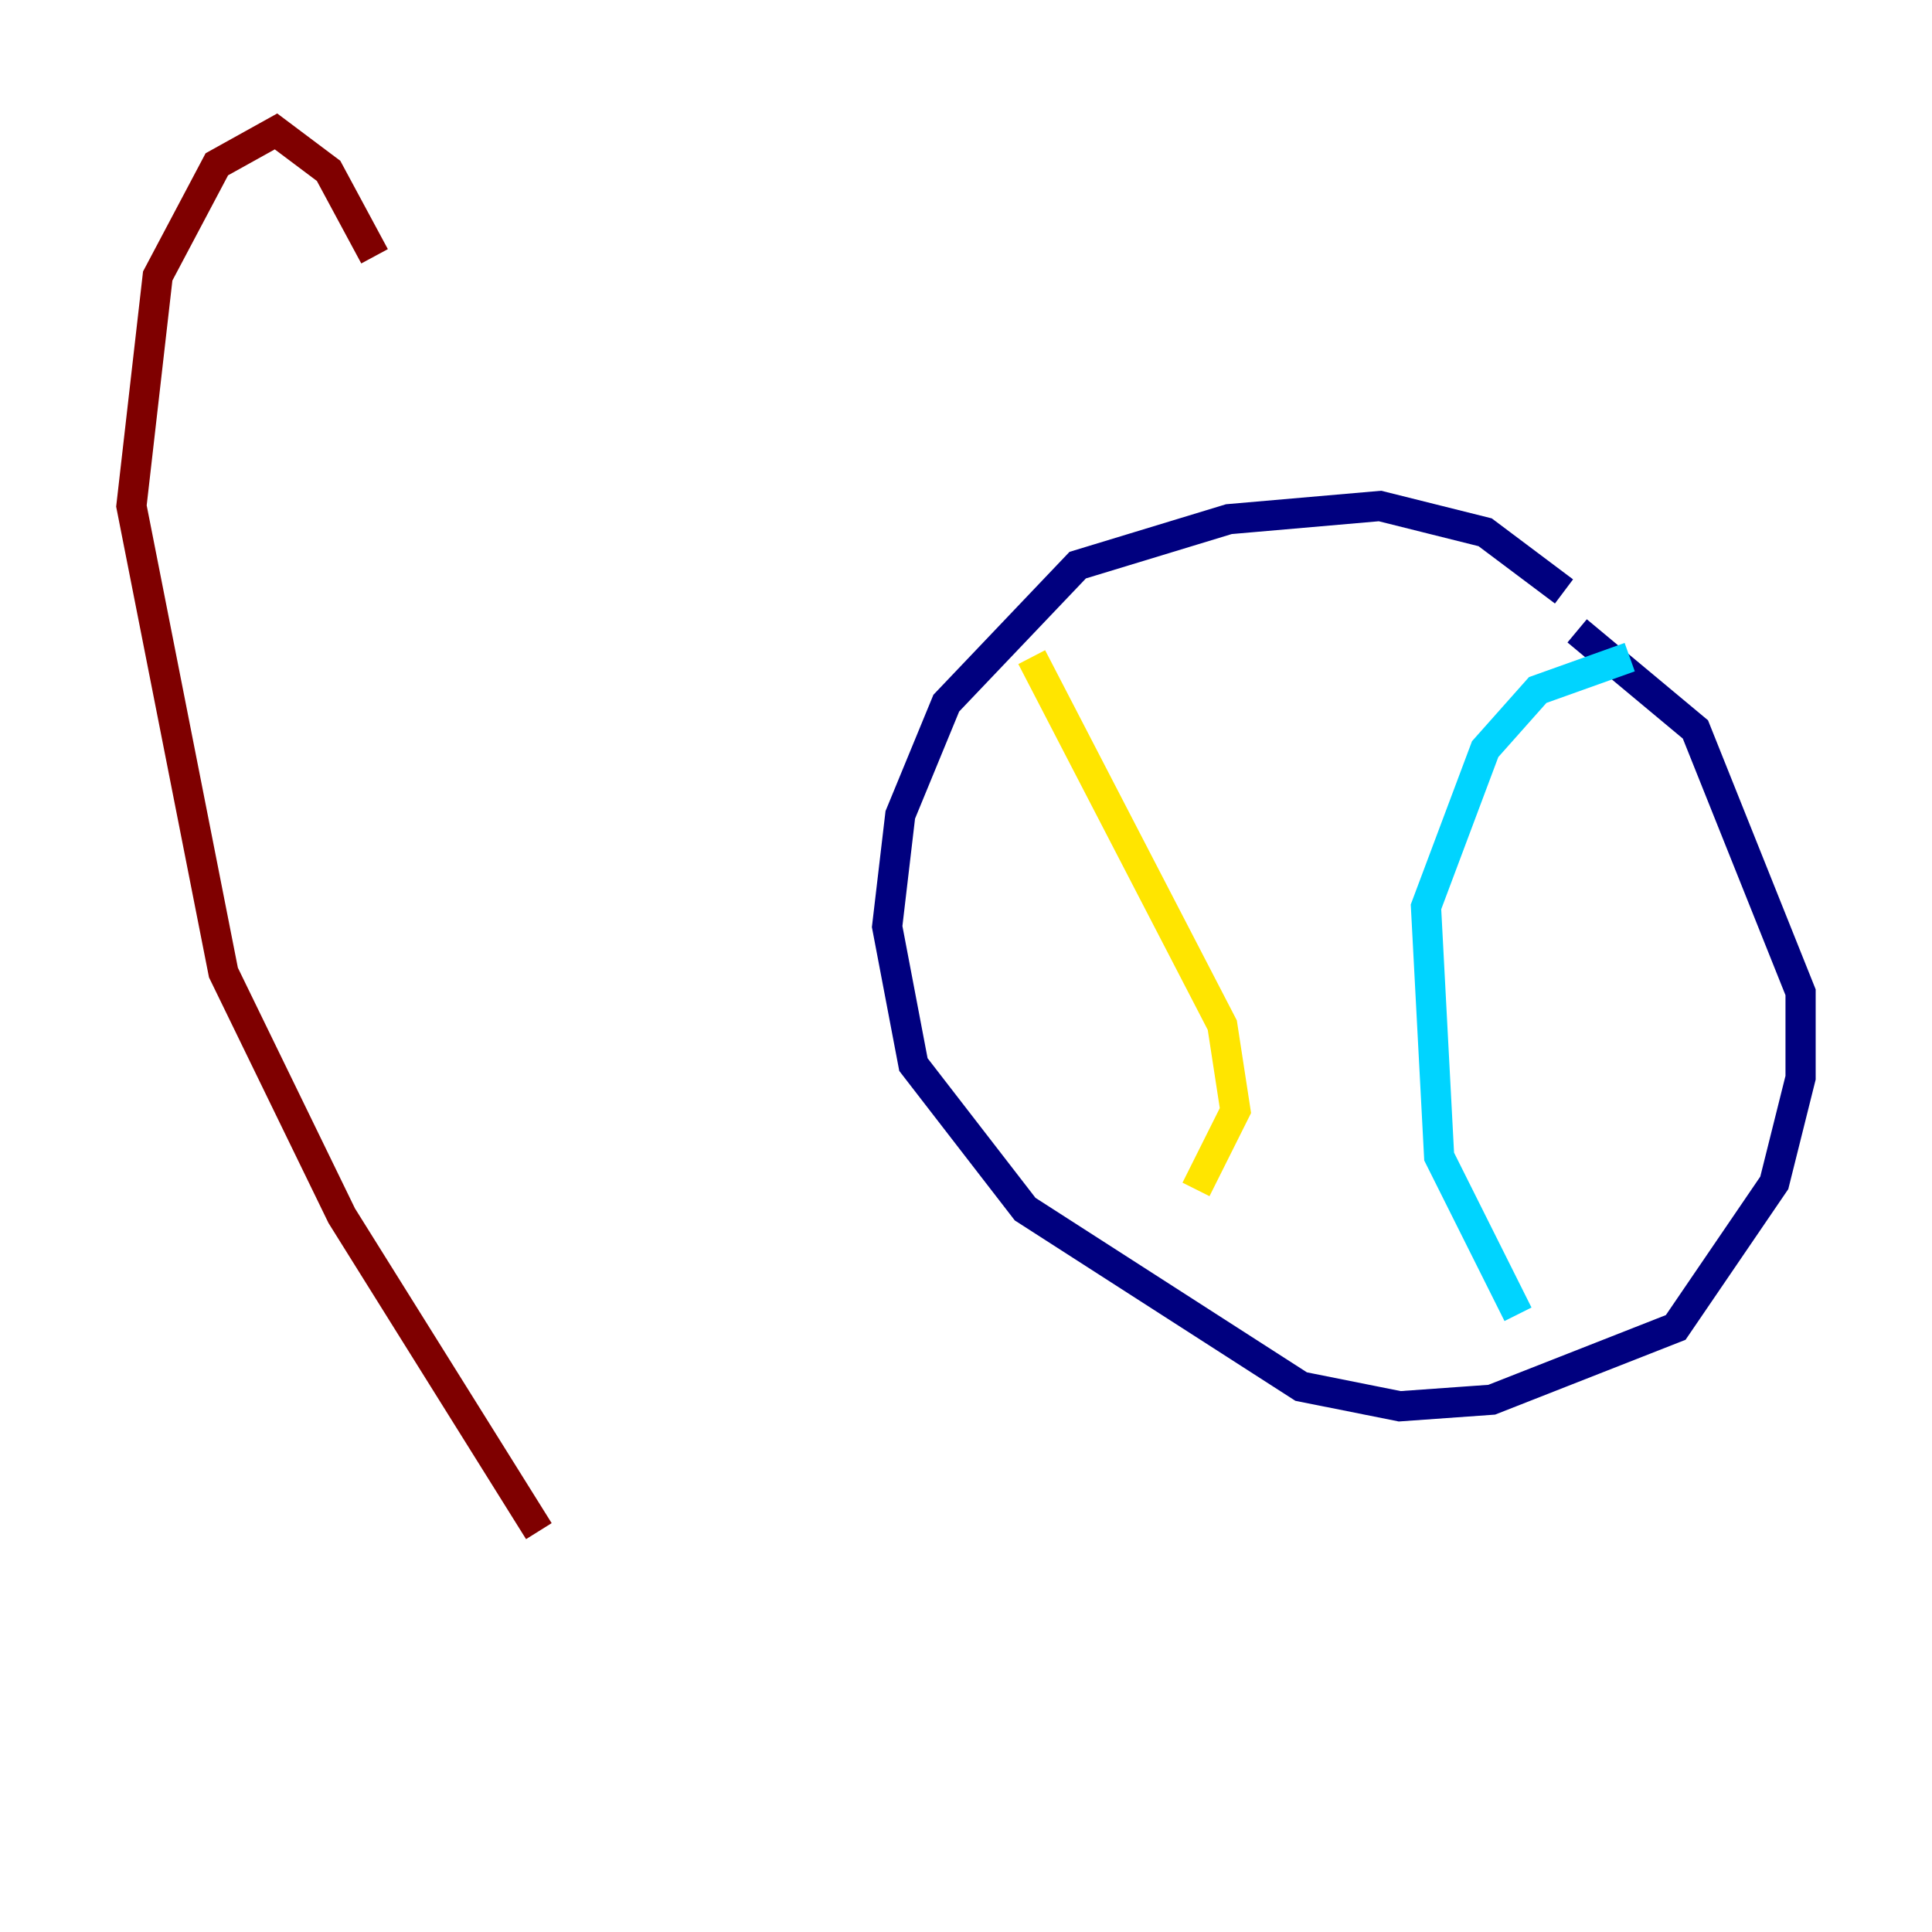 <?xml version="1.0" encoding="utf-8" ?>
<svg baseProfile="tiny" height="128" version="1.2" viewBox="0,0,128,128" width="128" xmlns="http://www.w3.org/2000/svg" xmlns:ev="http://www.w3.org/2001/xml-events" xmlns:xlink="http://www.w3.org/1999/xlink"><defs /><polyline fill="none" points="103.619,39.184 98.395,35.265 91.429,33.524 81.415,34.395 71.401,37.442 62.694,46.585 59.646,53.986 58.776,61.388 60.517,70.531 67.918,80.109 86.204,91.864 92.735,93.17 98.83,92.735 111.02,87.946 117.551,78.367 119.293,71.401 119.293,65.742 112.326,48.327 104.49,41.796" stroke="#00007f" stroke-width="2" /><polyline fill="none" points="107.973,43.537 101.878,45.714 98.395,49.633 94.476,60.082 95.347,76.626 100.571,87.075" stroke="#00d4ff" stroke-width="2" /><polyline fill="none" points="68.354,43.537 80.98,67.918 81.85,73.578 79.238,78.803" stroke="#ffe500" stroke-width="2" /><polyline fill="none" points="35.701,101.442 22.64,80.544 14.803,64.435 8.707,33.524 10.449,18.286 14.367,10.884 18.286,8.707 21.769,11.32 24.816,16.98" stroke="#7f0000" stroke-width="2" /></svg>